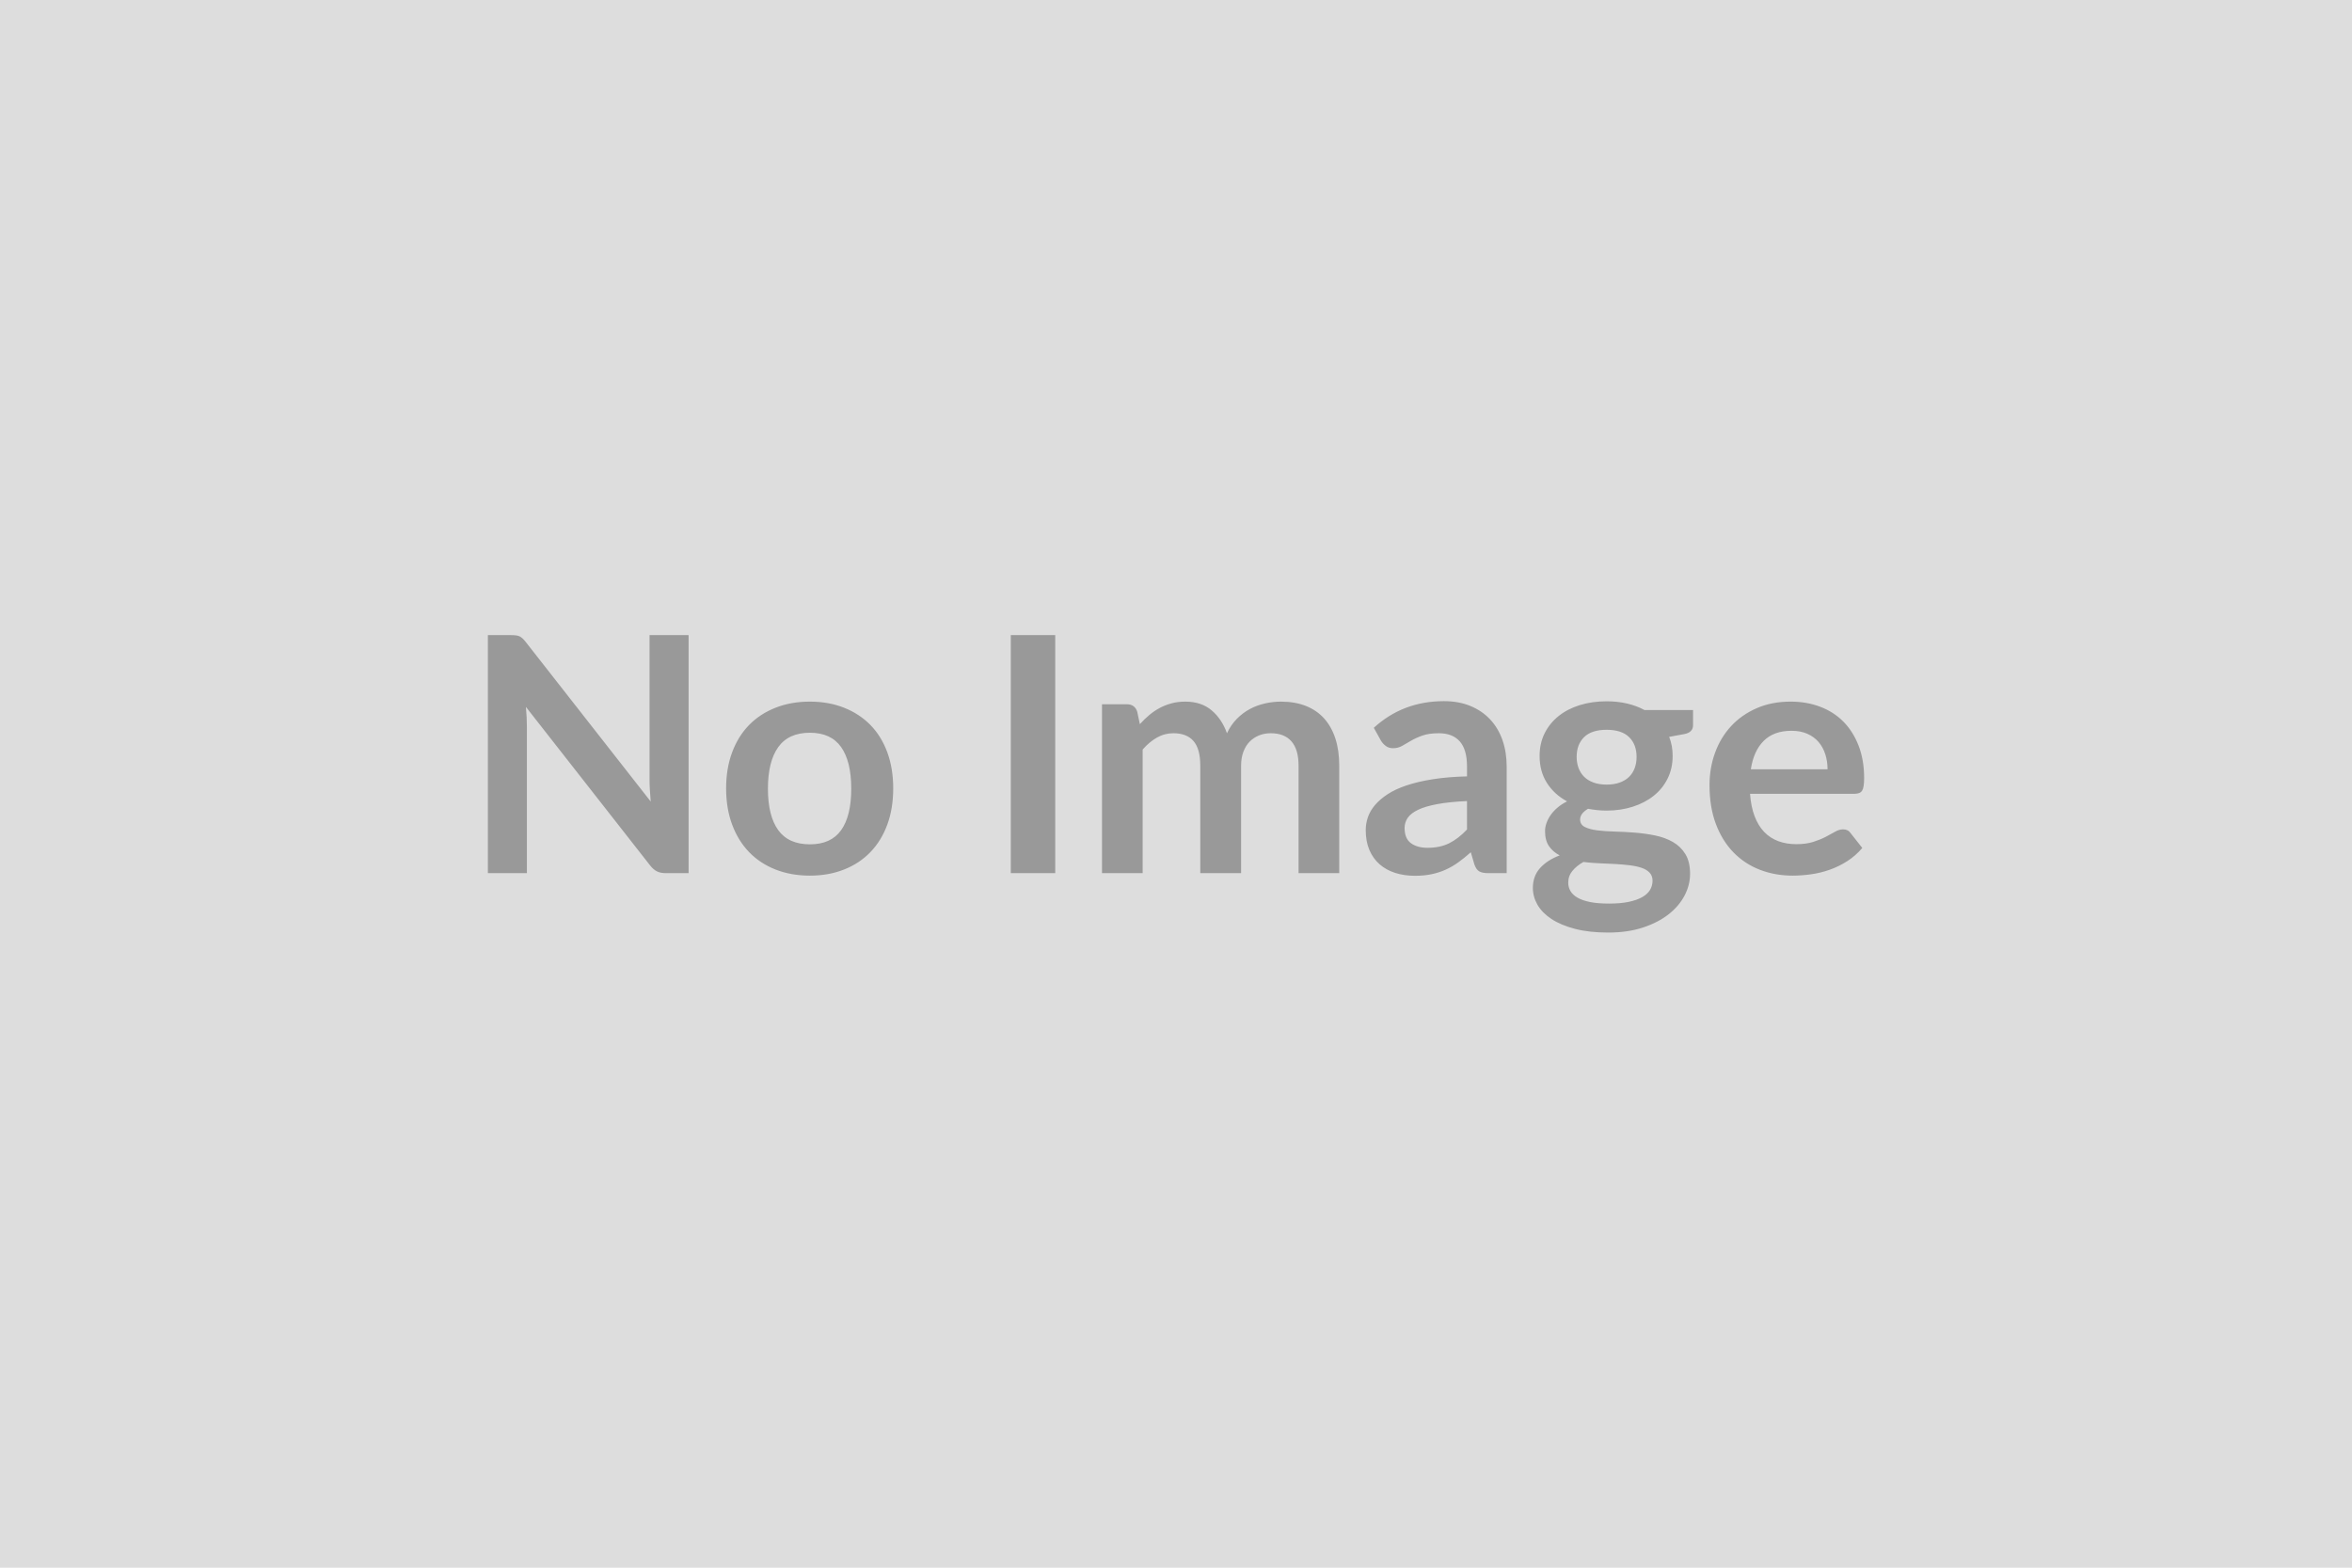 <svg xmlns="http://www.w3.org/2000/svg" width="900" height="600" viewBox="0 0 900 600"><rect width="100%" height="100%" fill="#DDDDDD"/><path fill="#999999" d="M248.55 243.08h14.94v91.1h-8.7q-2.01 0-3.37-.66-1.35-.66-2.61-2.24l-47.57-60.73q.38 4.16.38 7.69v55.94h-14.93v-91.1h8.88q1.07 0 1.86.1.79.09 1.39.37.59.29 1.16.82.57.54 1.26 1.42L249 306.77q-.19-2.2-.32-4.34-.13-2.14-.13-3.97v-55.38Zm61.37 25.45q7.18 0 13.07 2.34 5.89 2.33 10.08 6.61t6.46 10.46q2.26 6.17 2.26 13.79 0 7.69-2.26 13.86-2.27 6.18-6.46 10.53-4.19 4.34-10.08 6.67-5.89 2.34-13.07 2.34-7.25 0-13.17-2.34-5.92-2.33-10.11-6.67-4.19-4.35-6.49-10.53-2.3-6.17-2.3-13.86 0-7.62 2.3-13.79 2.3-6.18 6.49-10.46 4.19-4.28 10.11-6.61 5.92-2.34 13.17-2.34Zm0 54.62q8.06 0 11.93-5.41 3.88-5.42 3.88-15.88t-3.88-15.94q-3.87-5.48-11.93-5.48-8.19 0-12.13 5.51-3.94 5.52-3.94 15.91 0 10.4 3.94 15.85 3.94 5.44 12.13 5.44Zm93.87-80.07v91.1h-17.01v-91.1h17.01Zm33.45 91.1h-15.56v-64.64h9.51q3.03 0 3.97 2.84l1.01 4.78q1.7-1.89 3.56-3.46t3.97-2.71q2.11-1.13 4.53-1.79 2.43-.67 5.33-.67 6.11 0 10.04 3.31 3.94 3.31 5.9 8.79 1.51-3.21 3.78-5.51 2.26-2.3 4.97-3.75 2.71-1.45 5.77-2.14 3.05-.7 6.14-.7 5.35 0 9.51 1.64t7 4.79q2.83 3.15 4.31 7.69 1.48 4.53 1.48 10.39v41.14H496.9v-41.14q0-6.17-2.71-9.29-2.71-3.12-7.94-3.12-2.39 0-4.44.82-2.05.82-3.59 2.36t-2.42 3.88q-.89 2.33-.89 5.35v41.14h-15.62v-41.14q0-6.49-2.62-9.45-2.61-2.96-7.65-2.96-3.4 0-6.33 1.67t-5.45 4.57v47.31Zm124.11-16.7v-10.89q-6.74.31-11.34 1.16-4.6.85-7.37 2.18-2.77 1.32-3.97 3.08-1.2 1.77-1.2 3.85 0 4.09 2.43 5.85 2.42 1.77 6.33 1.77 4.79 0 8.28-1.73 3.5-1.74 6.84-5.27Zm-32.89-33.95-2.77-4.98q11.15-10.2 26.84-10.2 5.67 0 10.14 1.85 4.48 1.86 7.56 5.17 3.09 3.31 4.7 7.91 1.6 4.6 1.6 10.08v40.82h-7.05q-2.21 0-3.41-.66-1.19-.66-1.89-2.68l-1.38-4.66q-2.46 2.2-4.79 3.87t-4.85 2.81q-2.52 1.13-5.39 1.73-2.86.6-6.33.6-4.09 0-7.56-1.1-3.46-1.11-5.98-3.31-2.52-2.21-3.91-5.48-1.39-3.28-1.39-7.63 0-2.45.82-4.88.82-2.42 2.68-4.63 1.86-2.2 4.82-4.16 2.96-1.95 7.28-3.4 4.31-1.45 10.05-2.36 5.73-.91 13.1-1.1v-3.78q0-6.49-2.77-9.61-2.77-3.12-8-3.12-3.78 0-6.27.88-2.49.88-4.38 1.99-1.89 1.1-3.43 1.98-1.55.88-3.44.88-1.64 0-2.77-.85-1.13-.85-1.83-1.98Zm86.31 16.76q2.9 0 5.04-.79 2.15-.79 3.56-2.17 1.42-1.39 2.14-3.34.73-1.96.73-4.29 0-4.79-2.87-7.59-2.86-2.8-8.6-2.8-5.73 0-8.6 2.8-2.86 2.8-2.86 7.59 0 2.27.72 4.22.73 1.96 2.14 3.37 1.42 1.42 3.59 2.21 2.18.79 5.01.79Zm17.58 36.79q0-1.89-1.13-3.09-1.14-1.2-3.09-1.86-1.95-.66-4.57-.97-2.61-.32-5.54-.48-2.93-.15-6.05-.28-3.12-.13-6.08-.5-2.58 1.45-4.19 3.4-1.61 1.95-1.61 4.53 0 1.71.85 3.19.86 1.48 2.71 2.55 1.86 1.07 4.82 1.67 2.96.59 7.25.59 4.35 0 7.5-.66 3.15-.66 5.19-1.82 2.05-1.17 3-2.78.94-1.6.94-3.49Zm-3.09-65.33h18.59v5.79q0 2.77-3.34 3.41l-5.8 1.07q1.33 3.33 1.33 7.3 0 4.79-1.93 8.67-1.92 3.87-5.32 6.58-3.4 2.71-8.03 4.19-4.63 1.48-9.99 1.48-1.89 0-3.65-.19t-3.47-.5q-3.02 1.82-3.02 4.09 0 1.95 1.8 2.87 1.79.91 4.75 1.29t6.74.47q3.78.1 7.75.41 3.97.32 7.75 1.1 3.78.79 6.74 2.49 2.96 1.7 4.76 4.63 1.79 2.93 1.79 7.53 0 4.29-2.11 8.32t-6.11 7.18q-4 3.15-9.83 5.07-5.82 1.92-13.26 1.92-7.3 0-12.72-1.41-5.42-1.42-9.01-3.78-3.59-2.37-5.36-5.45-1.76-3.09-1.76-6.43 0-4.54 2.74-7.59 2.74-3.06 7.53-4.88-2.58-1.33-4.1-3.53-1.51-2.21-1.51-5.8 0-1.45.54-2.99.53-1.54 1.57-3.06 1.04-1.51 2.62-2.86 1.57-1.36 3.71-2.43-4.91-2.64-7.71-7.05-2.81-4.41-2.81-10.34 0-4.78 1.92-8.66 1.93-3.87 5.36-6.61 3.43-2.74 8.13-4.19 4.69-1.45 10.23-1.45 4.16 0 7.82.85 3.65.85 6.67 2.49Zm40.7 22.68h29.36q0-3.03-.85-5.7-.85-2.68-2.55-4.7-1.7-2.01-4.32-3.18-2.61-1.16-6.08-1.16-6.74 0-10.61 3.84-3.88 3.84-4.95 10.9Zm39.69 9.38h-40q.37 4.98 1.76 8.6 1.39 3.63 3.65 5.99 2.27 2.36 5.39 3.53 3.12 1.16 6.9 1.16 3.78 0 6.52-.88 2.74-.88 4.79-1.95 2.05-1.07 3.59-1.96 1.54-.88 2.99-.88 1.95 0 2.9 1.45l4.47 5.67q-2.58 3.02-5.79 5.07-3.22 2.05-6.71 3.28-3.5 1.23-7.12 1.73-3.62.51-7.03.51-6.74 0-12.53-2.24-5.8-2.24-10.08-6.62-4.29-4.38-6.74-10.83-2.46-6.46-2.46-14.96 0-6.62 2.14-12.45 2.14-5.83 6.14-10.14 4-4.32 9.77-6.84 5.76-2.52 13.01-2.52 6.11 0 11.27 1.96 5.17 1.95 8.89 5.7 3.71 3.75 5.82 9.2 2.12 5.45 2.12 12.44 0 3.53-.76 4.76-.76 1.22-2.9 1.22Z"/></svg>